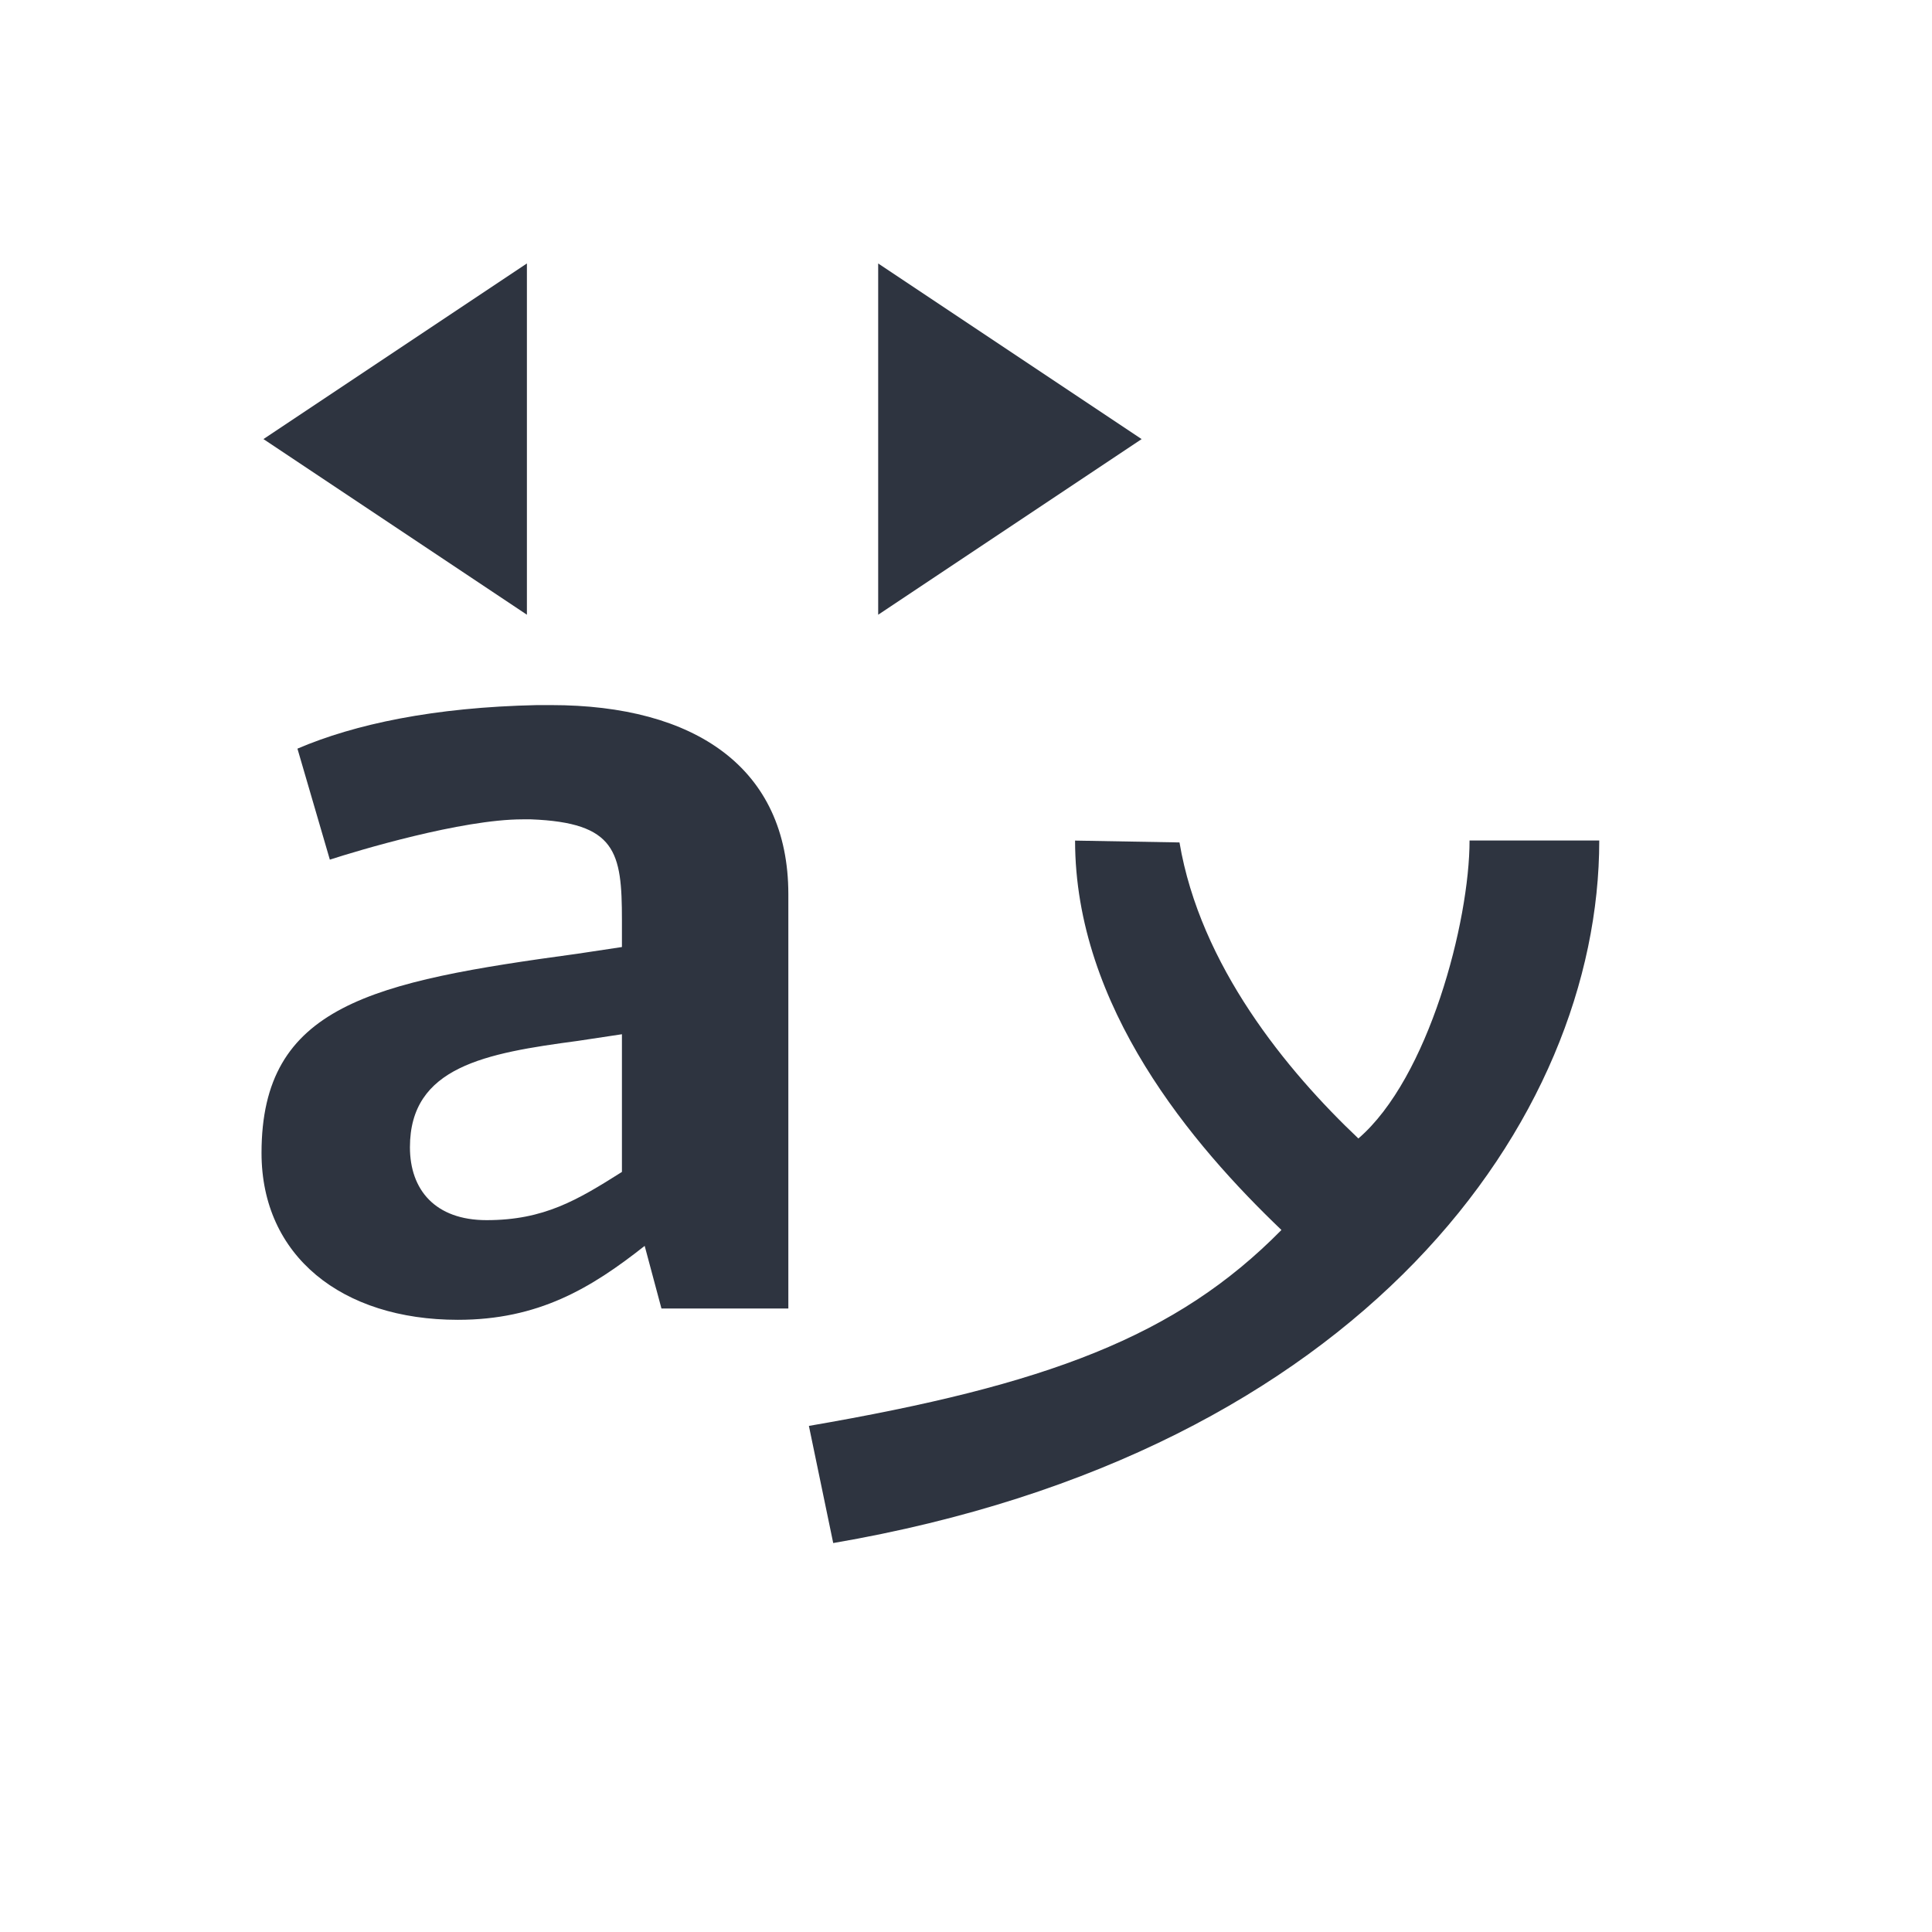 <svg viewBox="0 0 22 22" xmlns="http://www.w3.org/2000/svg">
 <defs>
  <style id="current-color-scheme" type="text/css">
   .ColorScheme-Text { color:#2e3440; } .ColorScheme-Highlight { color:#88c0d0; } .ColorScheme-NeutralText { color:#d08770; } .ColorScheme-PositiveText { color:#a3be8c; } .ColorScheme-NegativeText { color:#bf616a; }
  </style>
 </defs>
 <path class="ColorScheme-Text" d="m6 3-3 2 3 2v-4zm4 0v4l3-2-3-2zm-3.885 5.029c-1.173 0.025-2.074 0.216-2.728 0.496l0.369 1.264c0.314-0.102 1.5-0.459 2.195-0.459h0.096c0.968 0.038 1.035 0.369 1.035 1.147v0.307l-0.504 0.076c-2.345 0.319-3.6 0.586-3.6 2.269 0 1.173 0.914 1.9 2.236 1.9 0.914 0 1.513-0.357 2.127-0.842l0.191 0.713h1.445v-4.717c0-1.441-1.065-2.154-2.701-2.154h-0.162zm6.127 1.541c0 1.899 1.341 3.471 2.35 4.436-1.199 1.218-2.677 1.766-5.381 2.231l0.277 1.334c6.027-1.034 8.723-4.824 8.723-8h-1.477c0 0.923-0.466 2.706-1.266 3.393-0.816-0.773-1.8-1.968-2.037-3.371l-1.19-0.021zm-5.16 2.207v1.568c-0.505 0.319-0.886 0.549-1.541 0.549-0.586 0-0.873-0.346-0.873-0.83 0-0.918 0.86-1.071 1.91-1.211l0.504-0.076z" fill="currentColor"/>
</svg>
